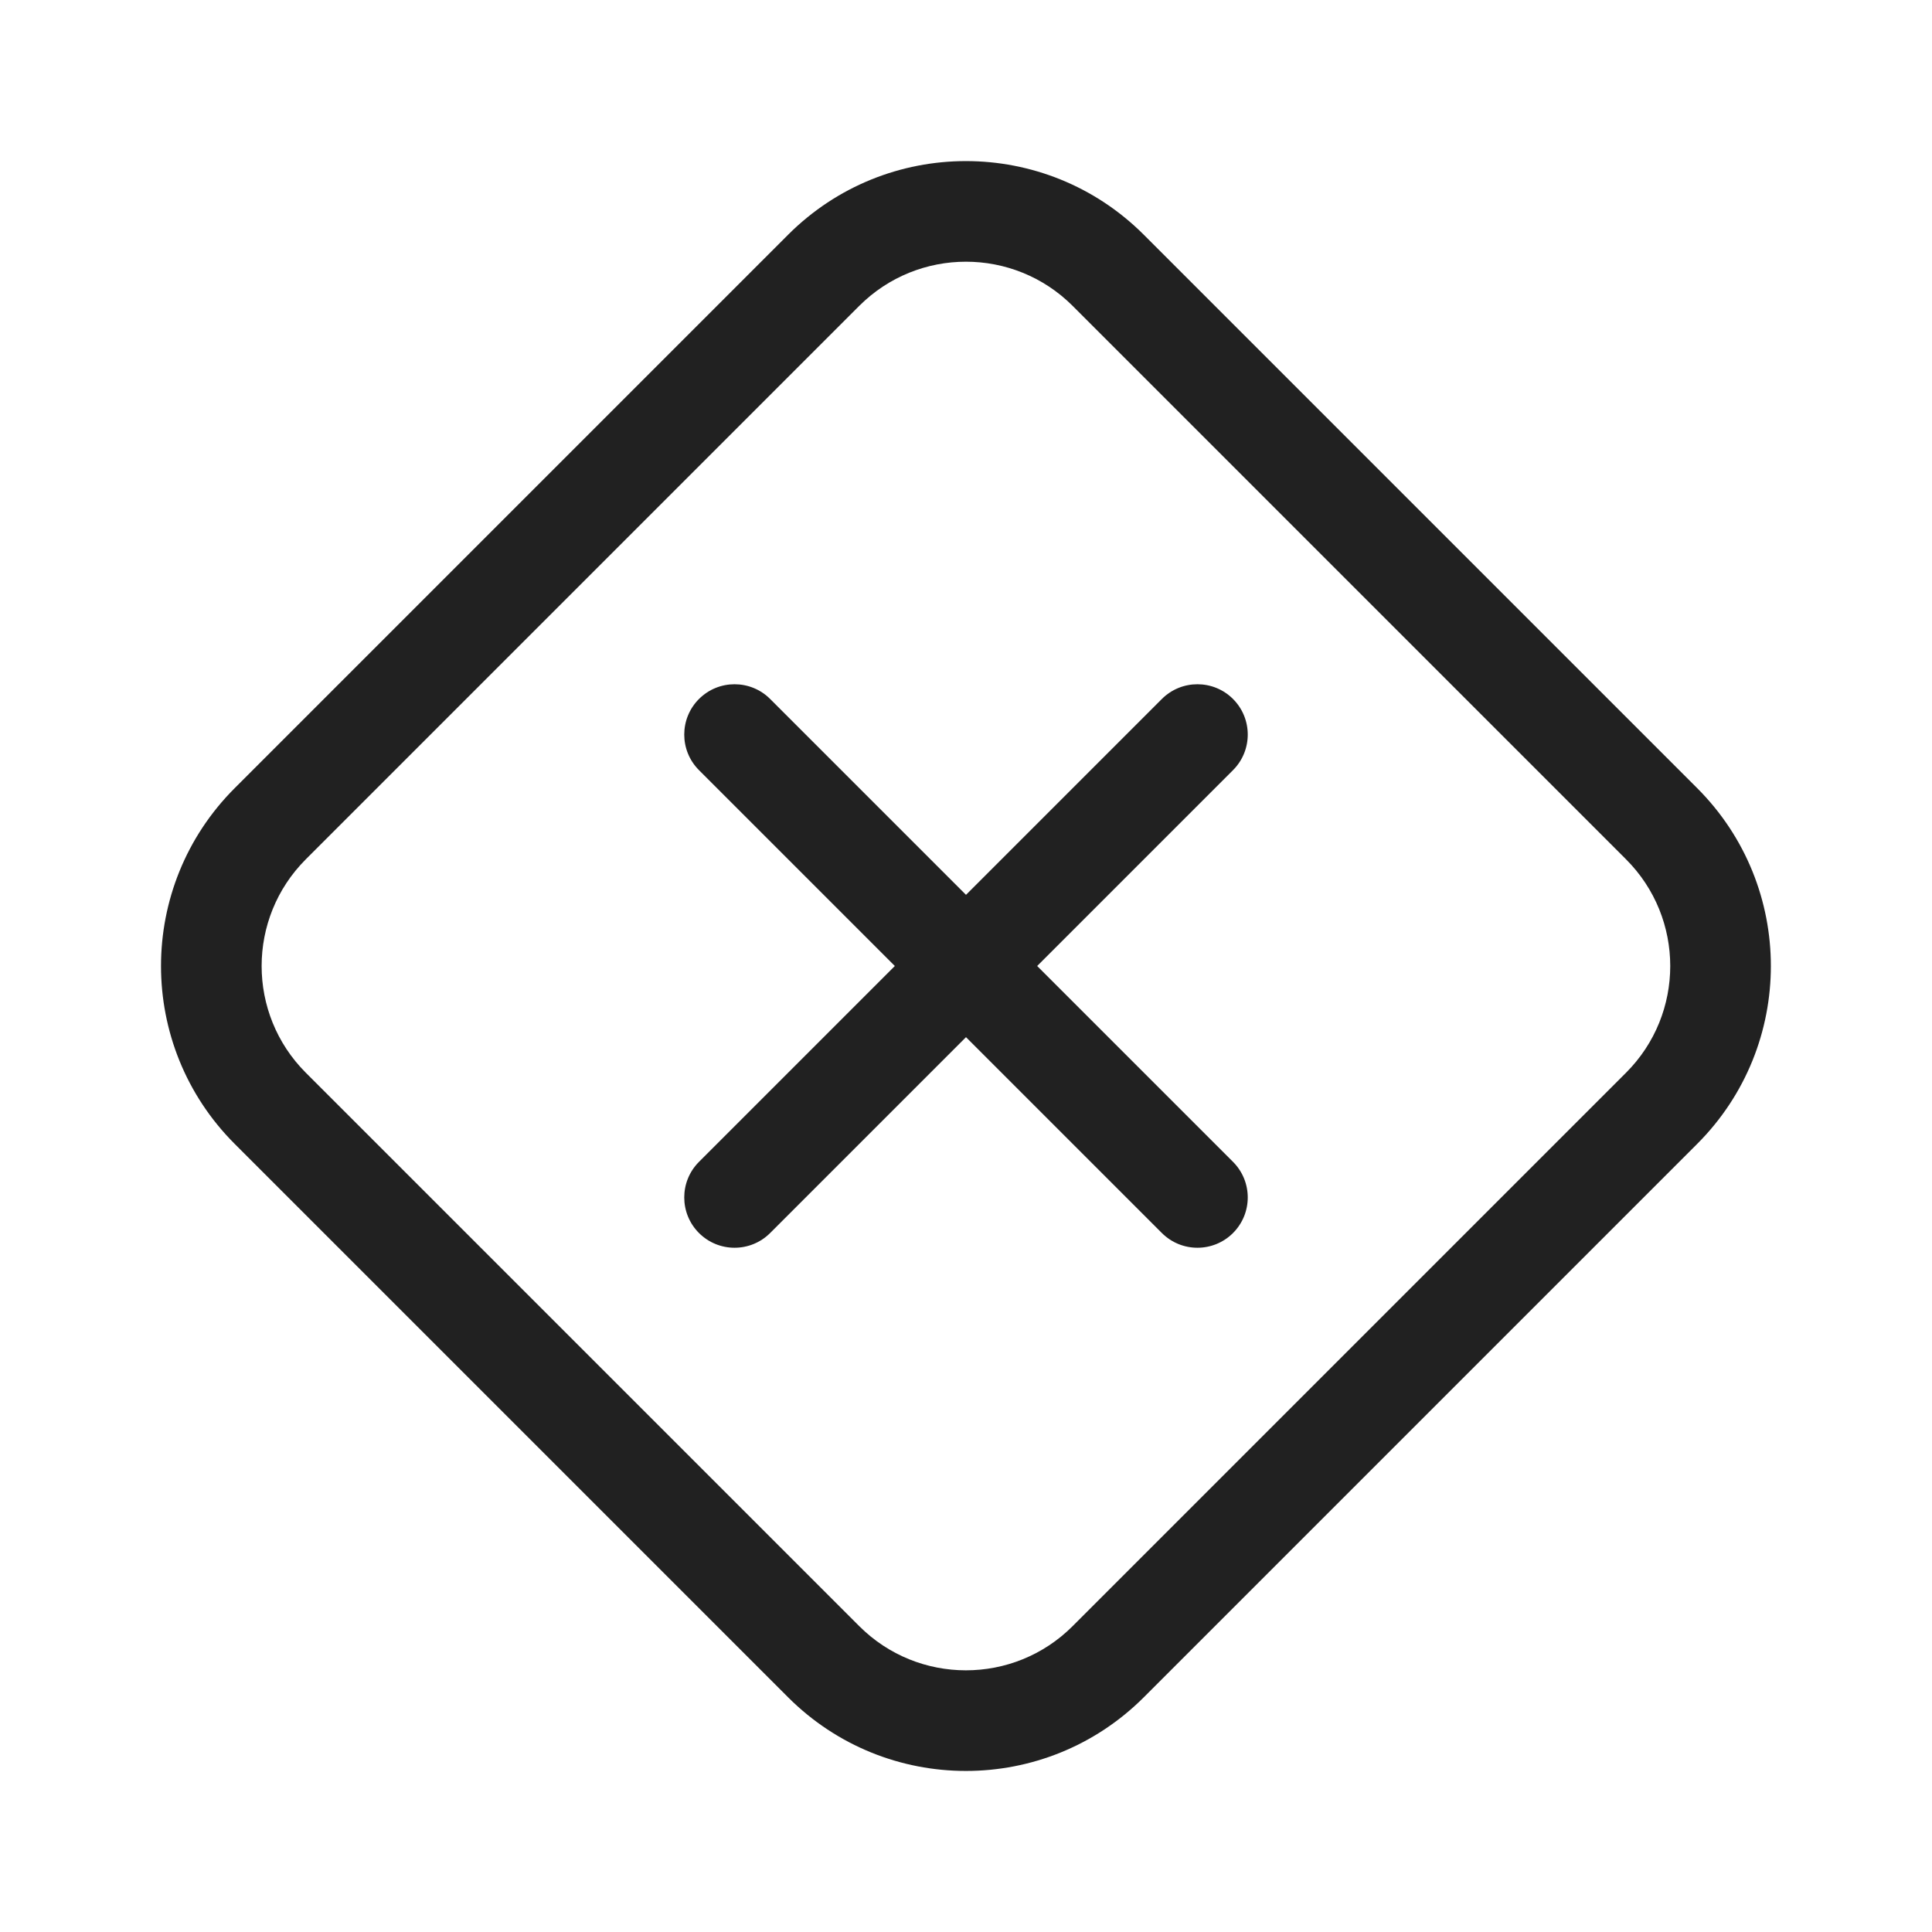 <svg width="48" height="48" viewBox="0 0 48 48" fill="none" xmlns="http://www.w3.org/2000/svg">
<path d="M5.831 19.581C3.39 22.022 3.39 25.979 5.831 28.42L19.579 42.168C22.02 44.609 25.977 44.609 28.418 42.168L42.166 28.42C44.607 25.979 44.607 22.022 42.166 19.581L28.418 5.833C25.977 3.392 22.02 3.392 19.579 5.833L5.831 19.581ZM7.598 26.652C6.134 25.188 6.134 22.813 7.598 21.349L21.347 7.6C22.811 6.136 25.186 6.136 26.65 7.6L40.398 21.349C41.863 22.813 41.863 25.188 40.398 26.652L26.65 40.4C25.186 41.865 22.811 41.865 21.347 40.4L7.598 26.652ZM19.134 17.366C18.646 16.878 17.854 16.878 17.366 17.366C16.878 17.854 16.878 18.646 17.366 19.134L22.232 24L17.366 28.866C16.878 29.354 16.878 30.146 17.366 30.634C17.854 31.122 18.646 31.122 19.134 30.634L24 25.768L28.866 30.634C29.354 31.122 30.146 31.122 30.634 30.634C31.122 30.146 31.122 29.354 30.634 28.866L25.768 24L30.634 19.134C31.122 18.646 31.122 17.854 30.634 17.366C30.146 16.878 29.354 16.878 28.866 17.366L24 22.232L19.134 17.366Z" fill="#212121"/>
</svg>
